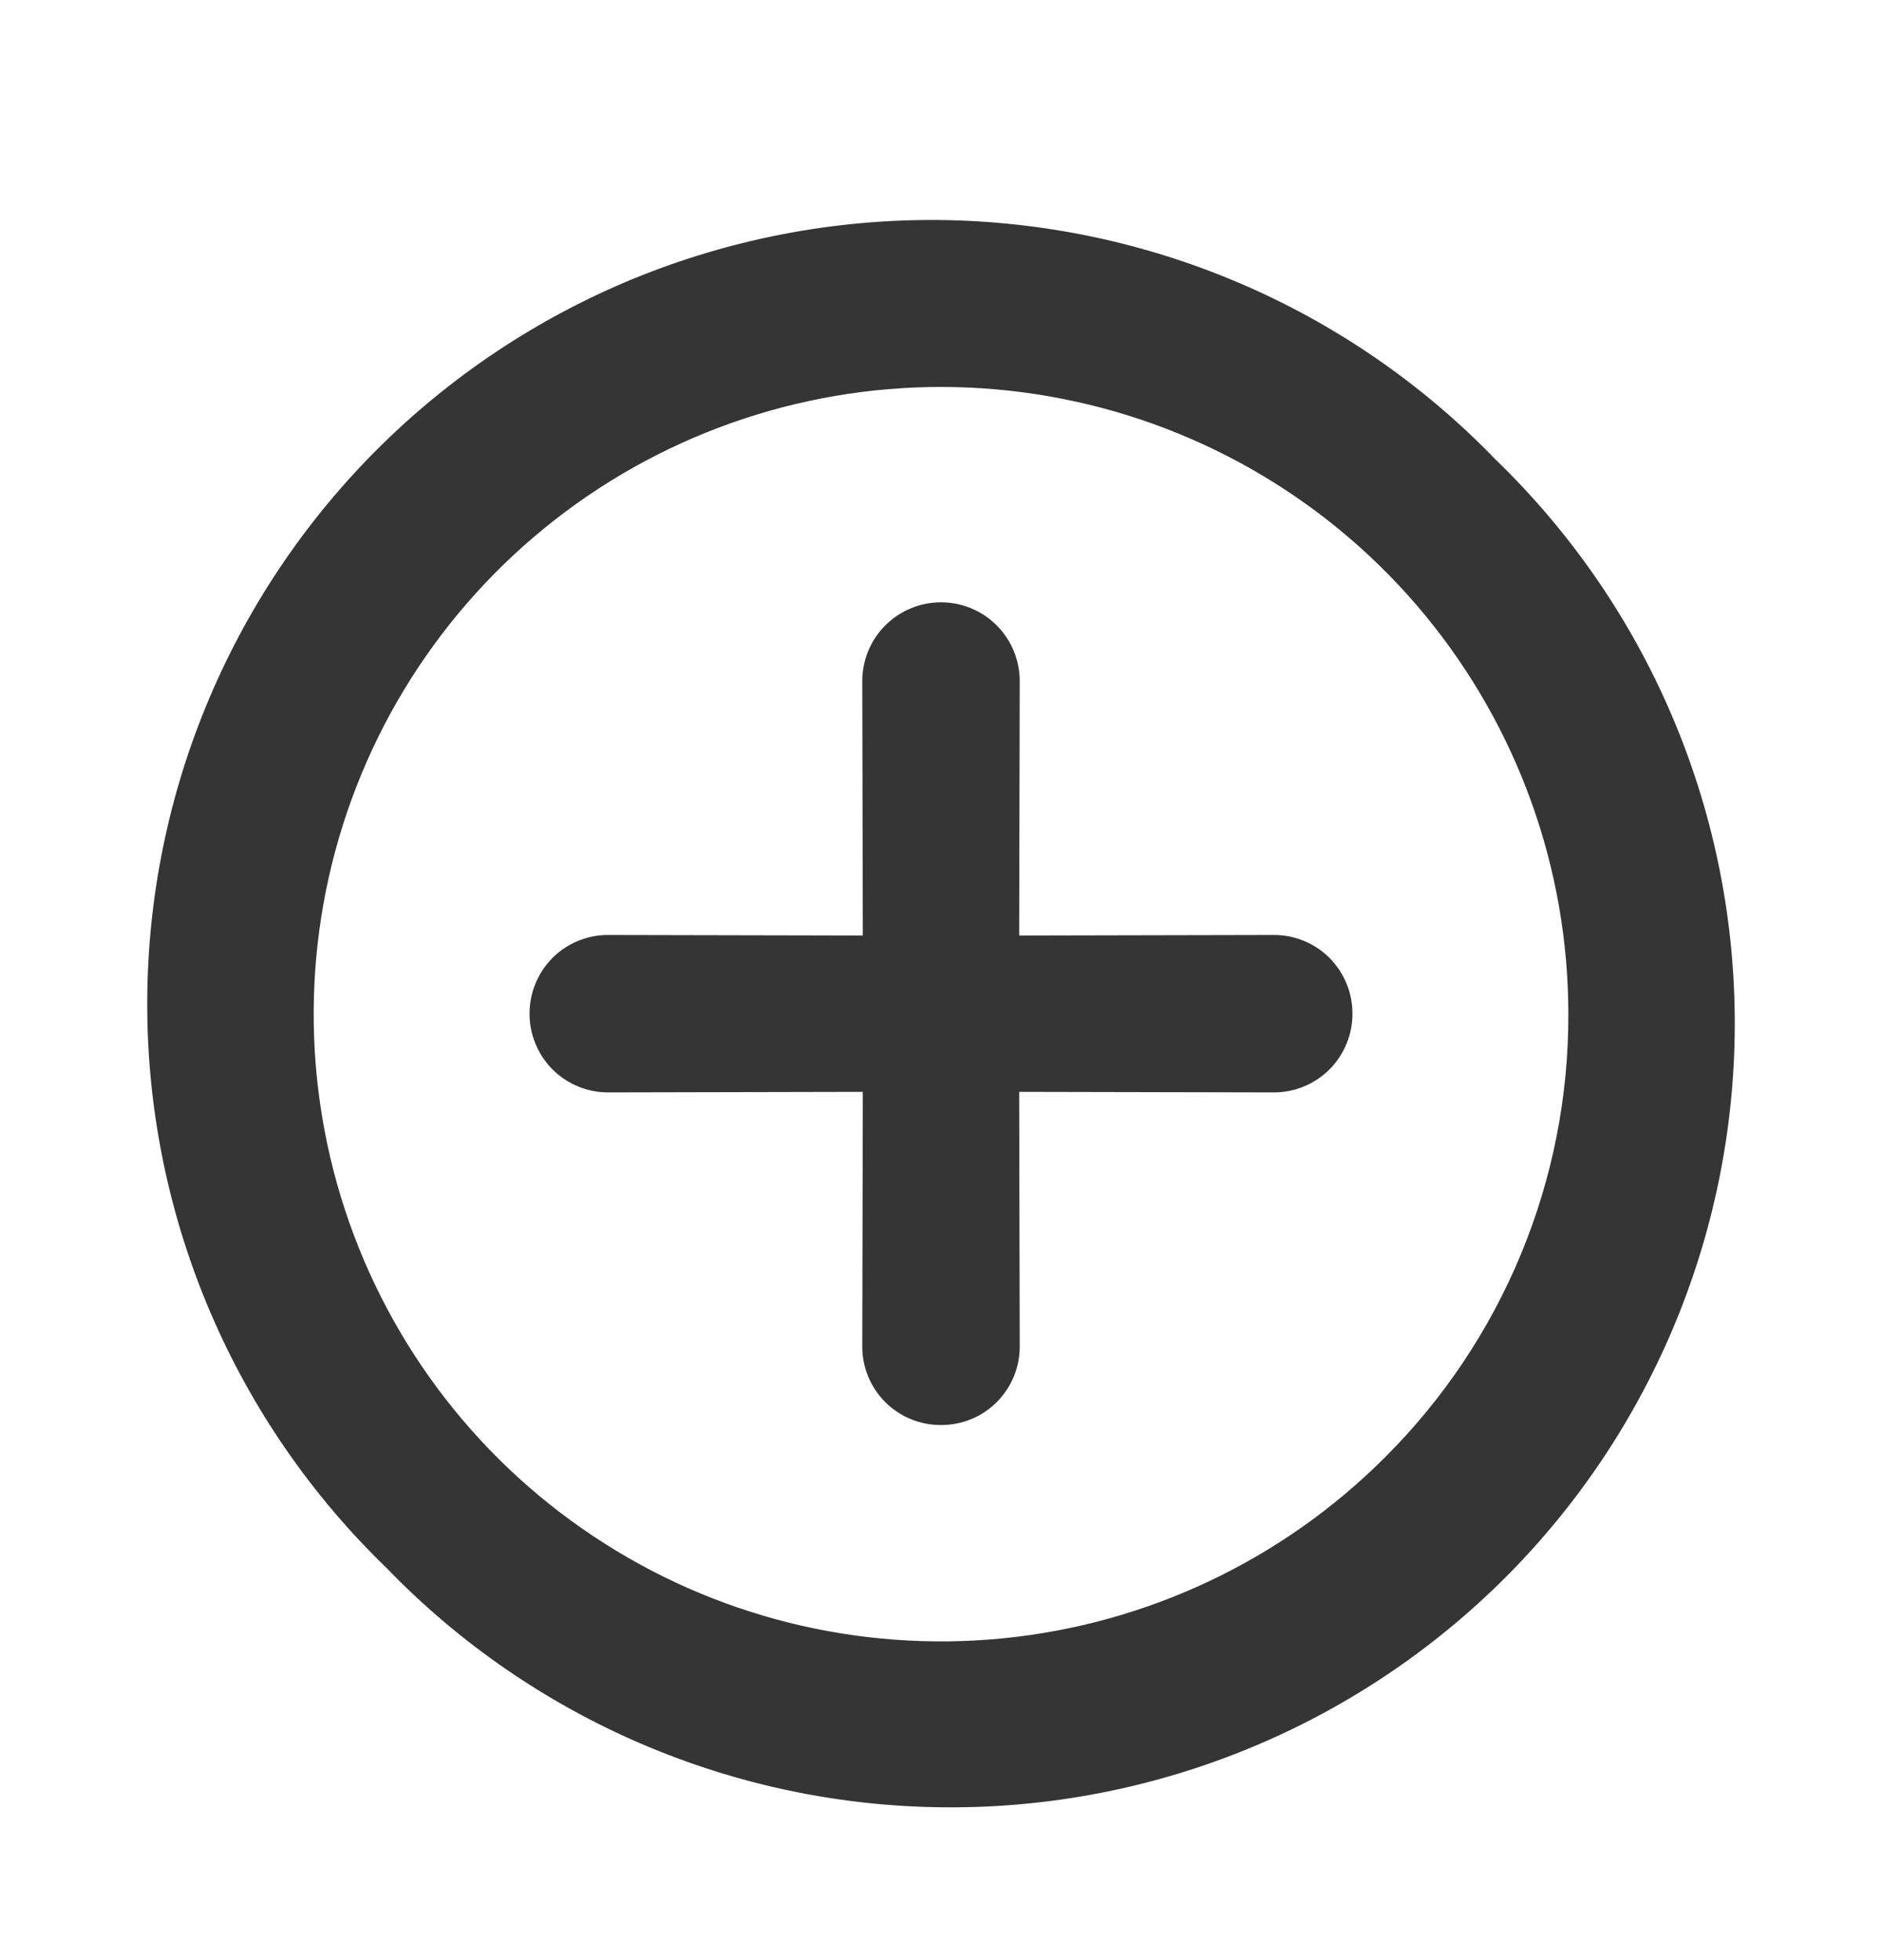 <svg width="24" height="25" viewBox="0 0 24 25" fill="none" xmlns="http://www.w3.org/2000/svg">
<path d="M19.07 5.859C18.148 4.904 17.044 4.142 15.824 3.618C14.604 3.094 13.292 2.818 11.964 2.806C10.636 2.795 9.319 3.048 8.09 3.55C6.862 4.053 5.745 4.796 4.806 5.735C3.867 6.674 3.125 7.79 2.622 9.019C2.119 10.248 1.866 11.565 1.878 12.893C1.889 14.22 2.165 15.533 2.689 16.753C3.213 17.973 3.975 19.076 4.93 19.999C5.852 20.954 6.956 21.716 8.176 22.24C9.396 22.764 10.708 23.04 12.036 23.051C13.364 23.063 14.681 22.81 15.91 22.307C17.139 21.804 18.255 21.061 19.194 20.123C20.133 19.184 20.875 18.067 21.378 16.838C21.881 15.609 22.134 14.292 22.122 12.965C22.111 11.637 21.835 10.325 21.311 9.105C20.787 7.885 20.025 6.781 19.07 5.859ZM17.66 18.589C16.352 19.898 14.631 20.713 12.789 20.896C10.947 21.078 9.099 20.617 7.56 19.589C6.02 18.562 4.884 17.033 4.346 15.262C3.808 13.491 3.9 11.589 4.607 9.878C5.314 8.168 6.592 6.756 8.224 5.882C9.856 5.009 11.74 4.728 13.555 5.088C15.37 5.447 17.005 6.425 18.18 7.855C19.355 9.285 19.999 11.078 20 12.929C20.004 13.98 19.799 15.021 19.397 15.993C18.995 16.965 18.405 17.847 17.66 18.589Z" fill="#353535"/>
<path d="M17.171 12.544C17.222 12.666 17.247 12.797 17.247 12.929C17.247 13.061 17.222 13.191 17.171 13.313C17.121 13.436 17.047 13.546 16.954 13.64C16.86 13.733 16.75 13.807 16.628 13.857C16.505 13.908 16.375 13.933 16.243 13.933L12.997 13.926L13.004 17.171C13.005 17.303 12.979 17.434 12.929 17.556C12.878 17.678 12.805 17.789 12.711 17.883C12.618 17.976 12.507 18.05 12.385 18.1C12.263 18.15 12.132 18.176 12 18.175C11.868 18.176 11.737 18.15 11.615 18.1C11.493 18.05 11.382 17.976 11.289 17.883C11.195 17.789 11.121 17.678 11.071 17.556C11.021 17.434 10.995 17.303 10.996 17.171L11.003 13.926L7.757 13.933C7.625 13.933 7.494 13.908 7.372 13.857C7.25 13.807 7.139 13.733 7.046 13.64C6.953 13.546 6.879 13.436 6.829 13.313C6.778 13.191 6.753 13.061 6.753 12.929C6.753 12.797 6.778 12.666 6.829 12.544C6.879 12.422 6.953 12.311 7.046 12.217C7.139 12.124 7.25 12.05 7.372 12C7.494 11.95 7.625 11.924 7.757 11.925L11.003 11.932L10.996 8.686C10.996 8.42 11.102 8.164 11.29 7.976C11.478 7.788 11.734 7.682 12 7.682C12.266 7.682 12.522 7.788 12.71 7.976C12.898 8.164 13.004 8.42 13.004 8.686L12.997 11.932L16.243 11.925C16.375 11.924 16.505 11.95 16.628 12C16.75 12.05 16.86 12.124 16.954 12.217C17.047 12.311 17.121 12.422 17.171 12.544Z" fill="#353535"/>
</svg>
